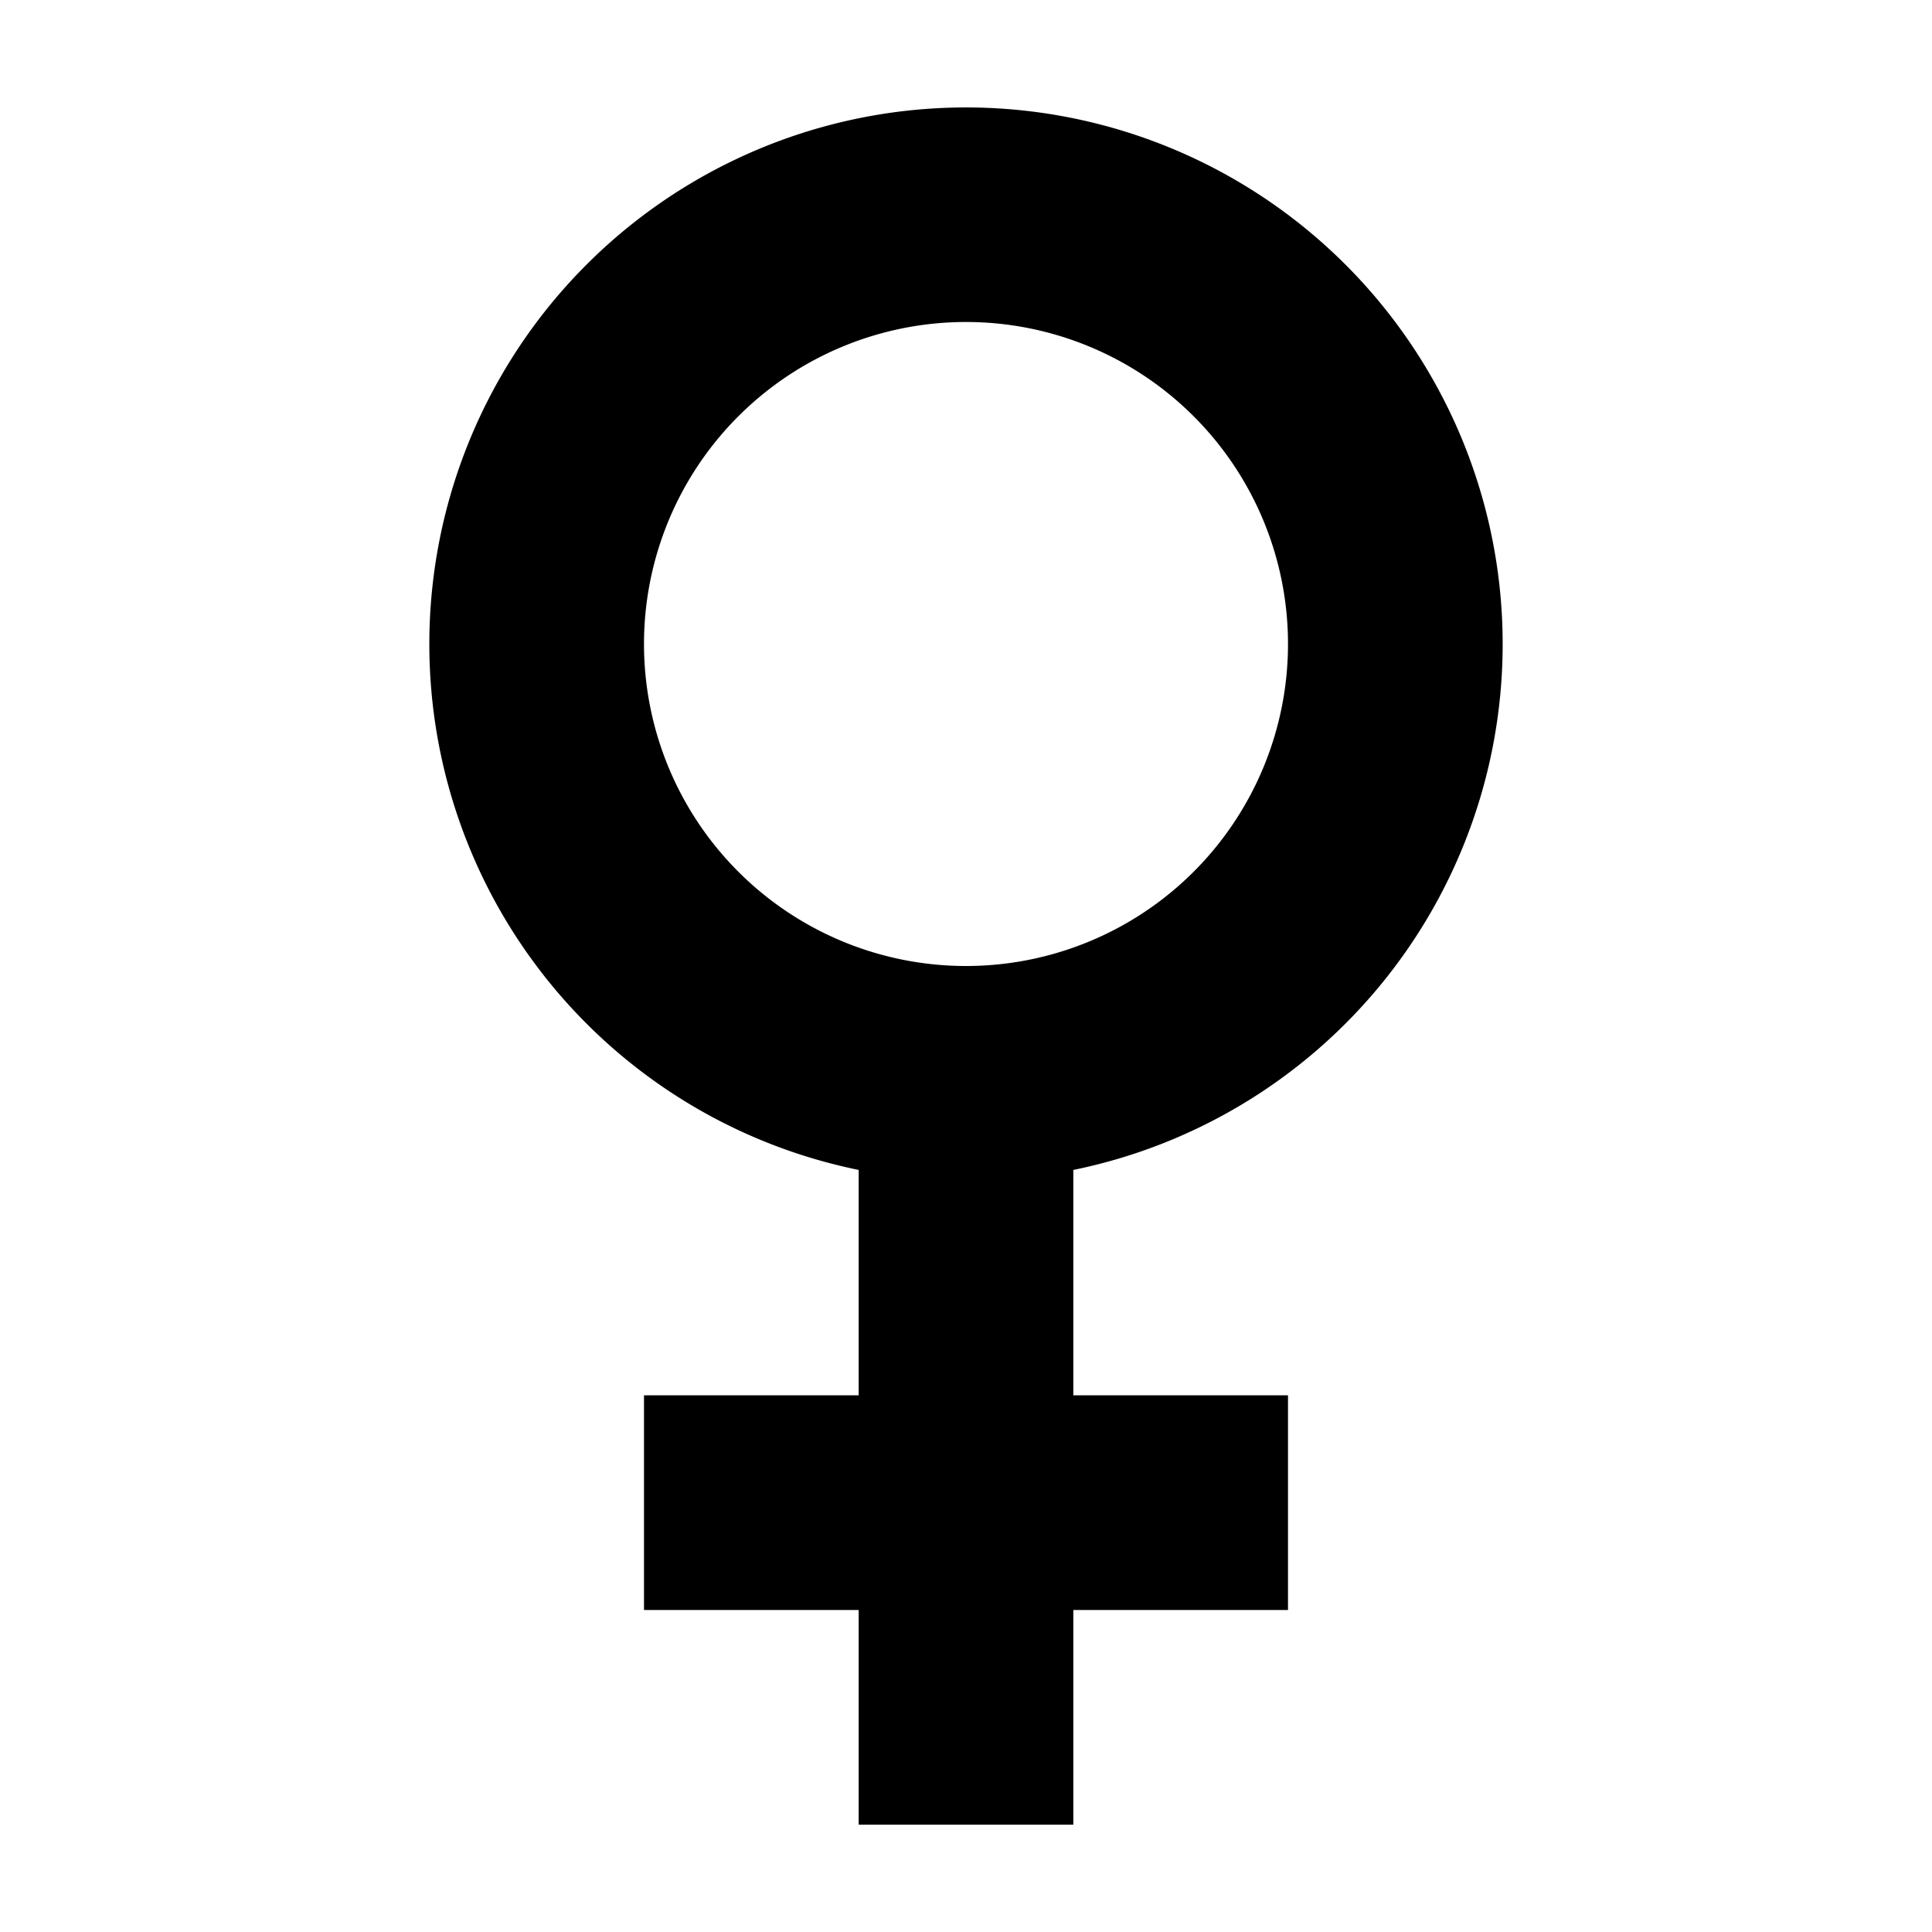 <svg aria-hidden="true" class="svg-icon iconFemale" width="18" height="18" viewBox="0 0 18 18"><path d="M4 6a5 5 0 0 0 4 4.9V13H6v2h2v2h2v-2h2v-2h-2v-2.1A5 5 0 1 0 4 6Zm8 0a3 3 0 1 1-6 0 3 3 0 0 1 6 0Z"/></svg>
